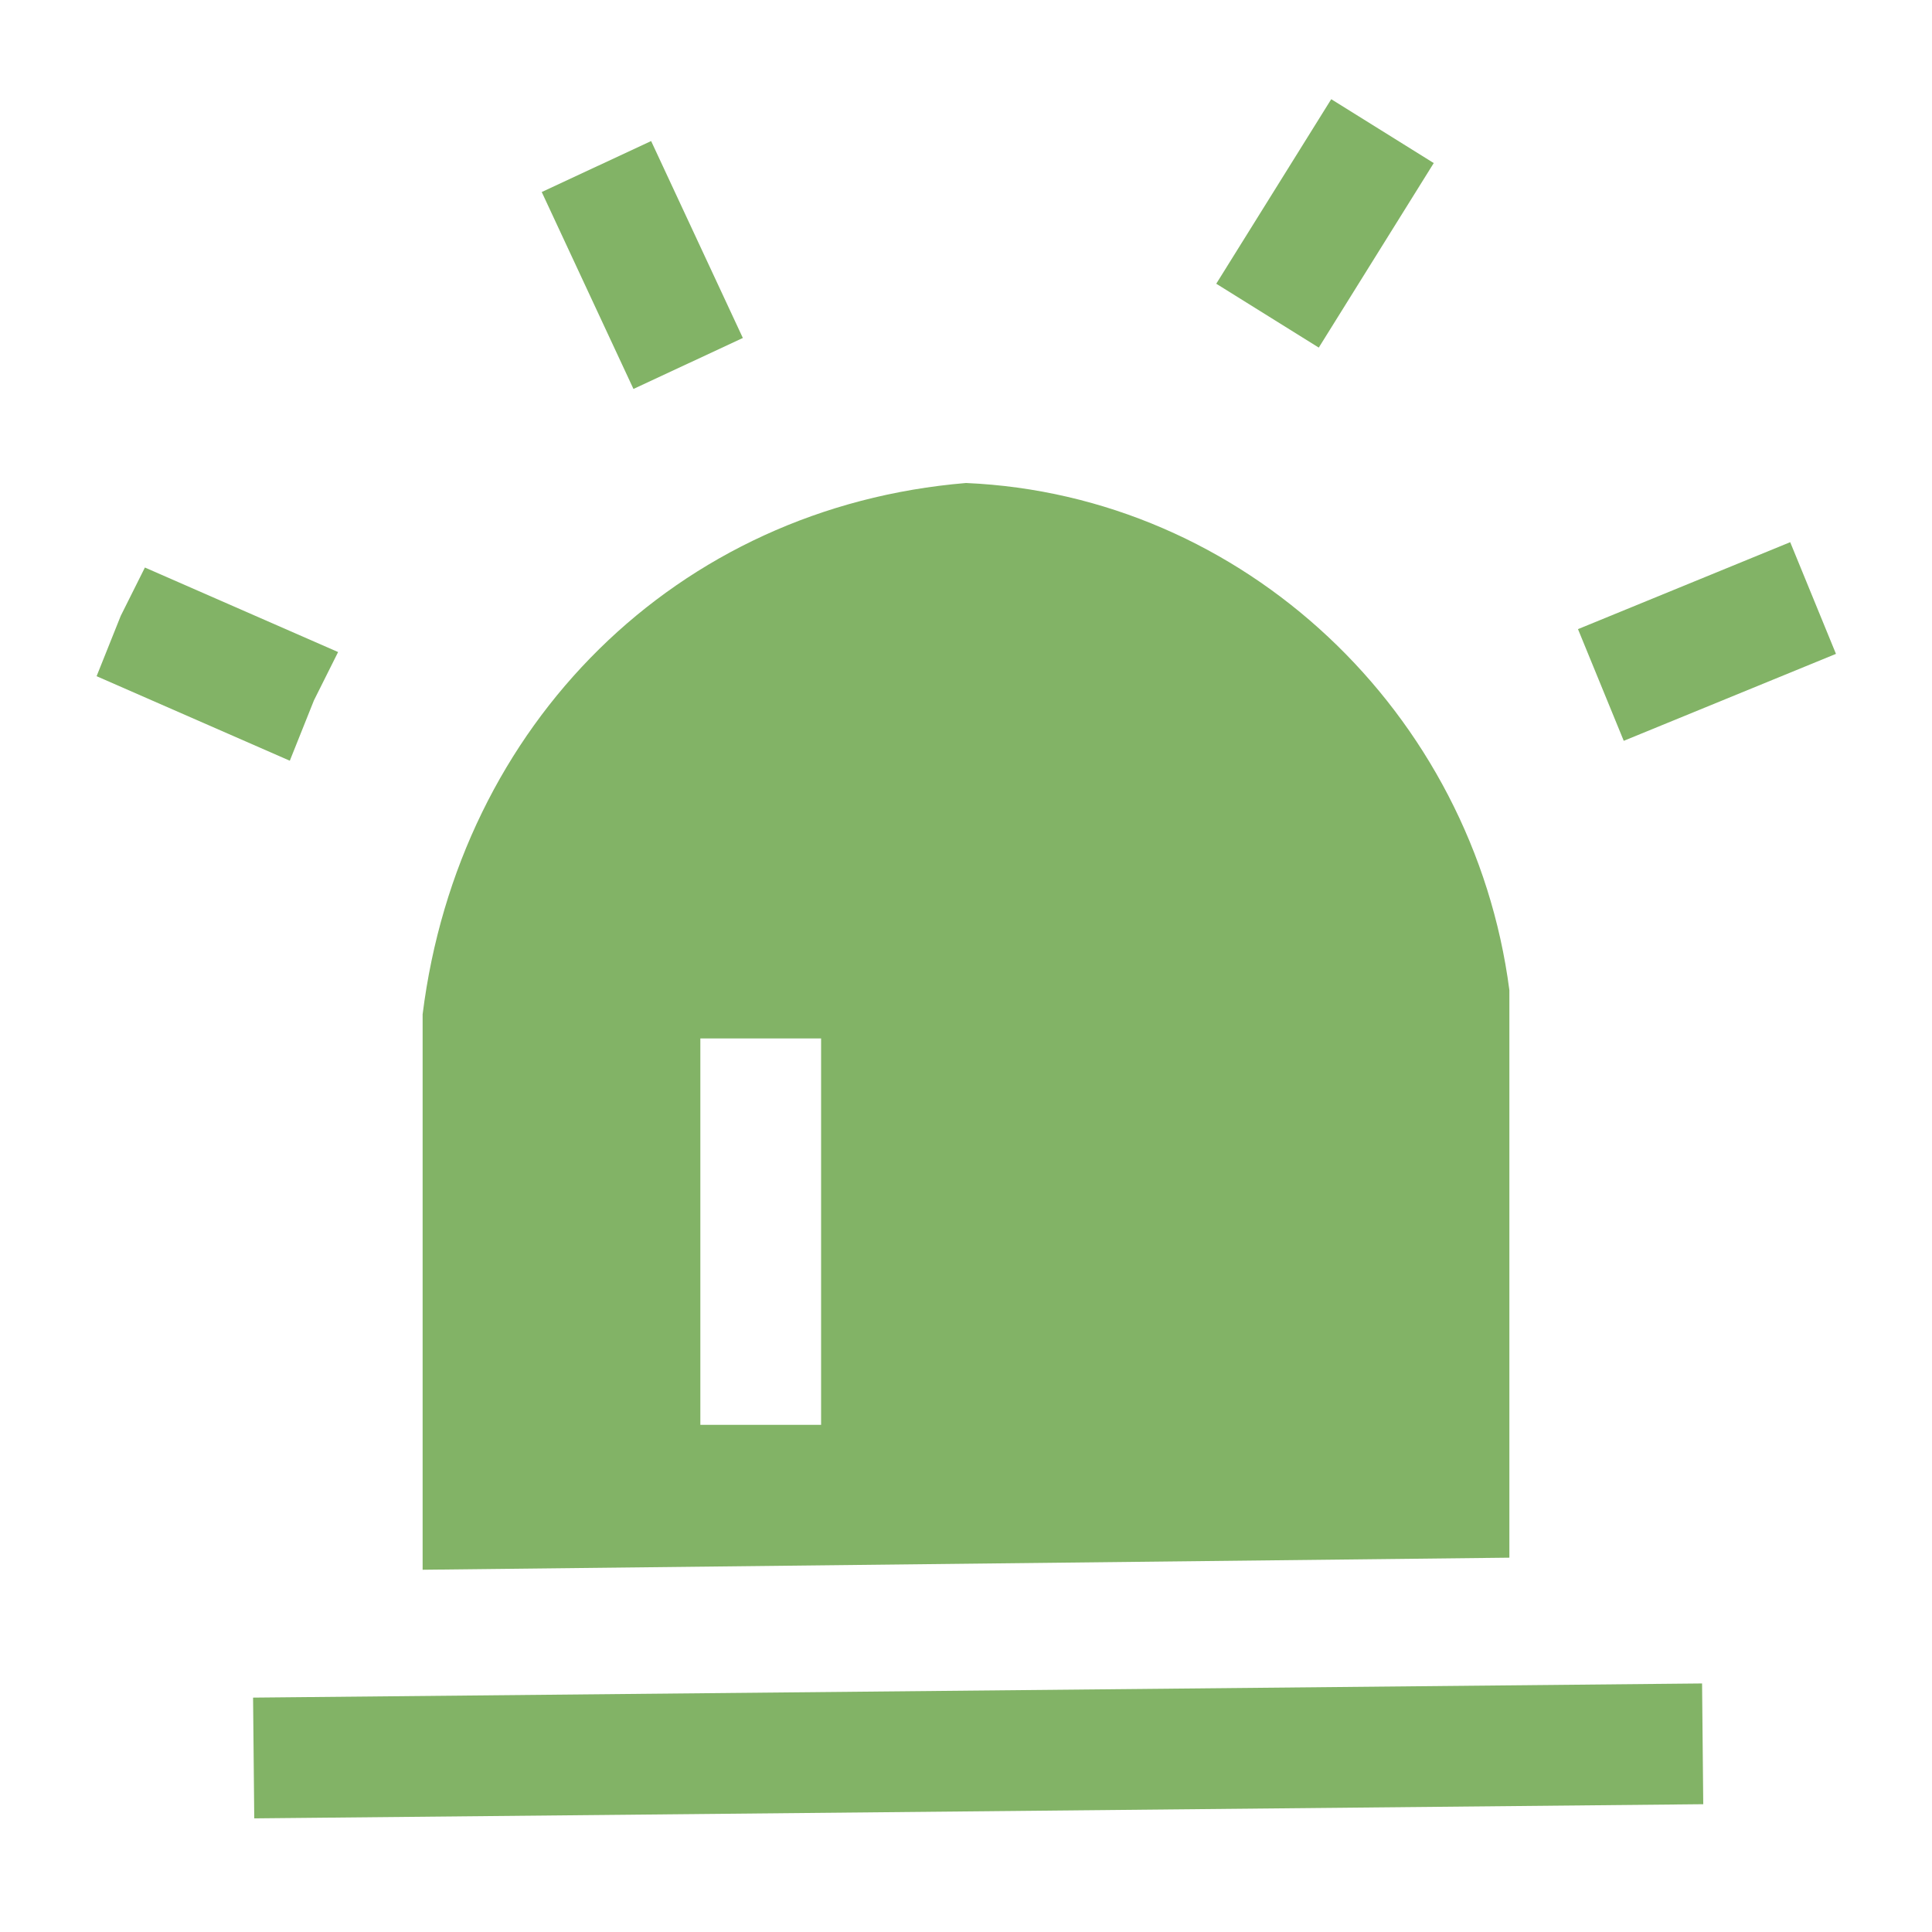 <?xml version="1.0" encoding="utf-8"?>
<svg version="1.1" id="图层_1" xmlns="http://www.w3.org/2000/svg" xmlns:xlink="http://www.w3.org/1999/xlink" x="0px" y="0px"
 viewBox="0 0 16 16" style="enable-background:new 0 0 16 16;vertical-align:text-top;width:16px; height:16px; color:#82B366; " xml:space="preserve">
 <style type="text/css">.st0{fill:currentColor;}</style>
  <path class="st0" d="M12.5,8.9V8.2C12.2,5.9,10.3,4.1,8,4l0,0C5.6,4.2,3.8,6,3.5,8.4V13l9-0.1L12.5,8.9z M5.8,11.8V8.6h1v3.2H5.8z"/>
            <rect x="2.1" y="14" transform="matrix(1 -9.773688e-03 9.773688e-03 1 -0.141 7.948156e-02)" class="st0" width="12" height="1"/>
            <rect x="4.8" y="1.3" transform="matrix(0.906 -0.422 0.422 0.906 -0.411 2.438)" class="st0" width="1" height="1.8"/>
            <rect x="10.1" y="1.4" transform="matrix(0.529 -0.849 0.849 0.529 3.541 10.184)" class="st0" width="1.8" height="1"/>
            <rect x="13.2" y="4.8" transform="matrix(0.925 -0.379 0.379 0.925 -0.961 5.773)" class="st0" width="1.9" height="1"/>
            <polygon class="st0" points="2.8,5.4 2.6,5.8 2.4,6.3 0.8,5.6 1,5.1 1.2,4.7 "/>
 </svg>

